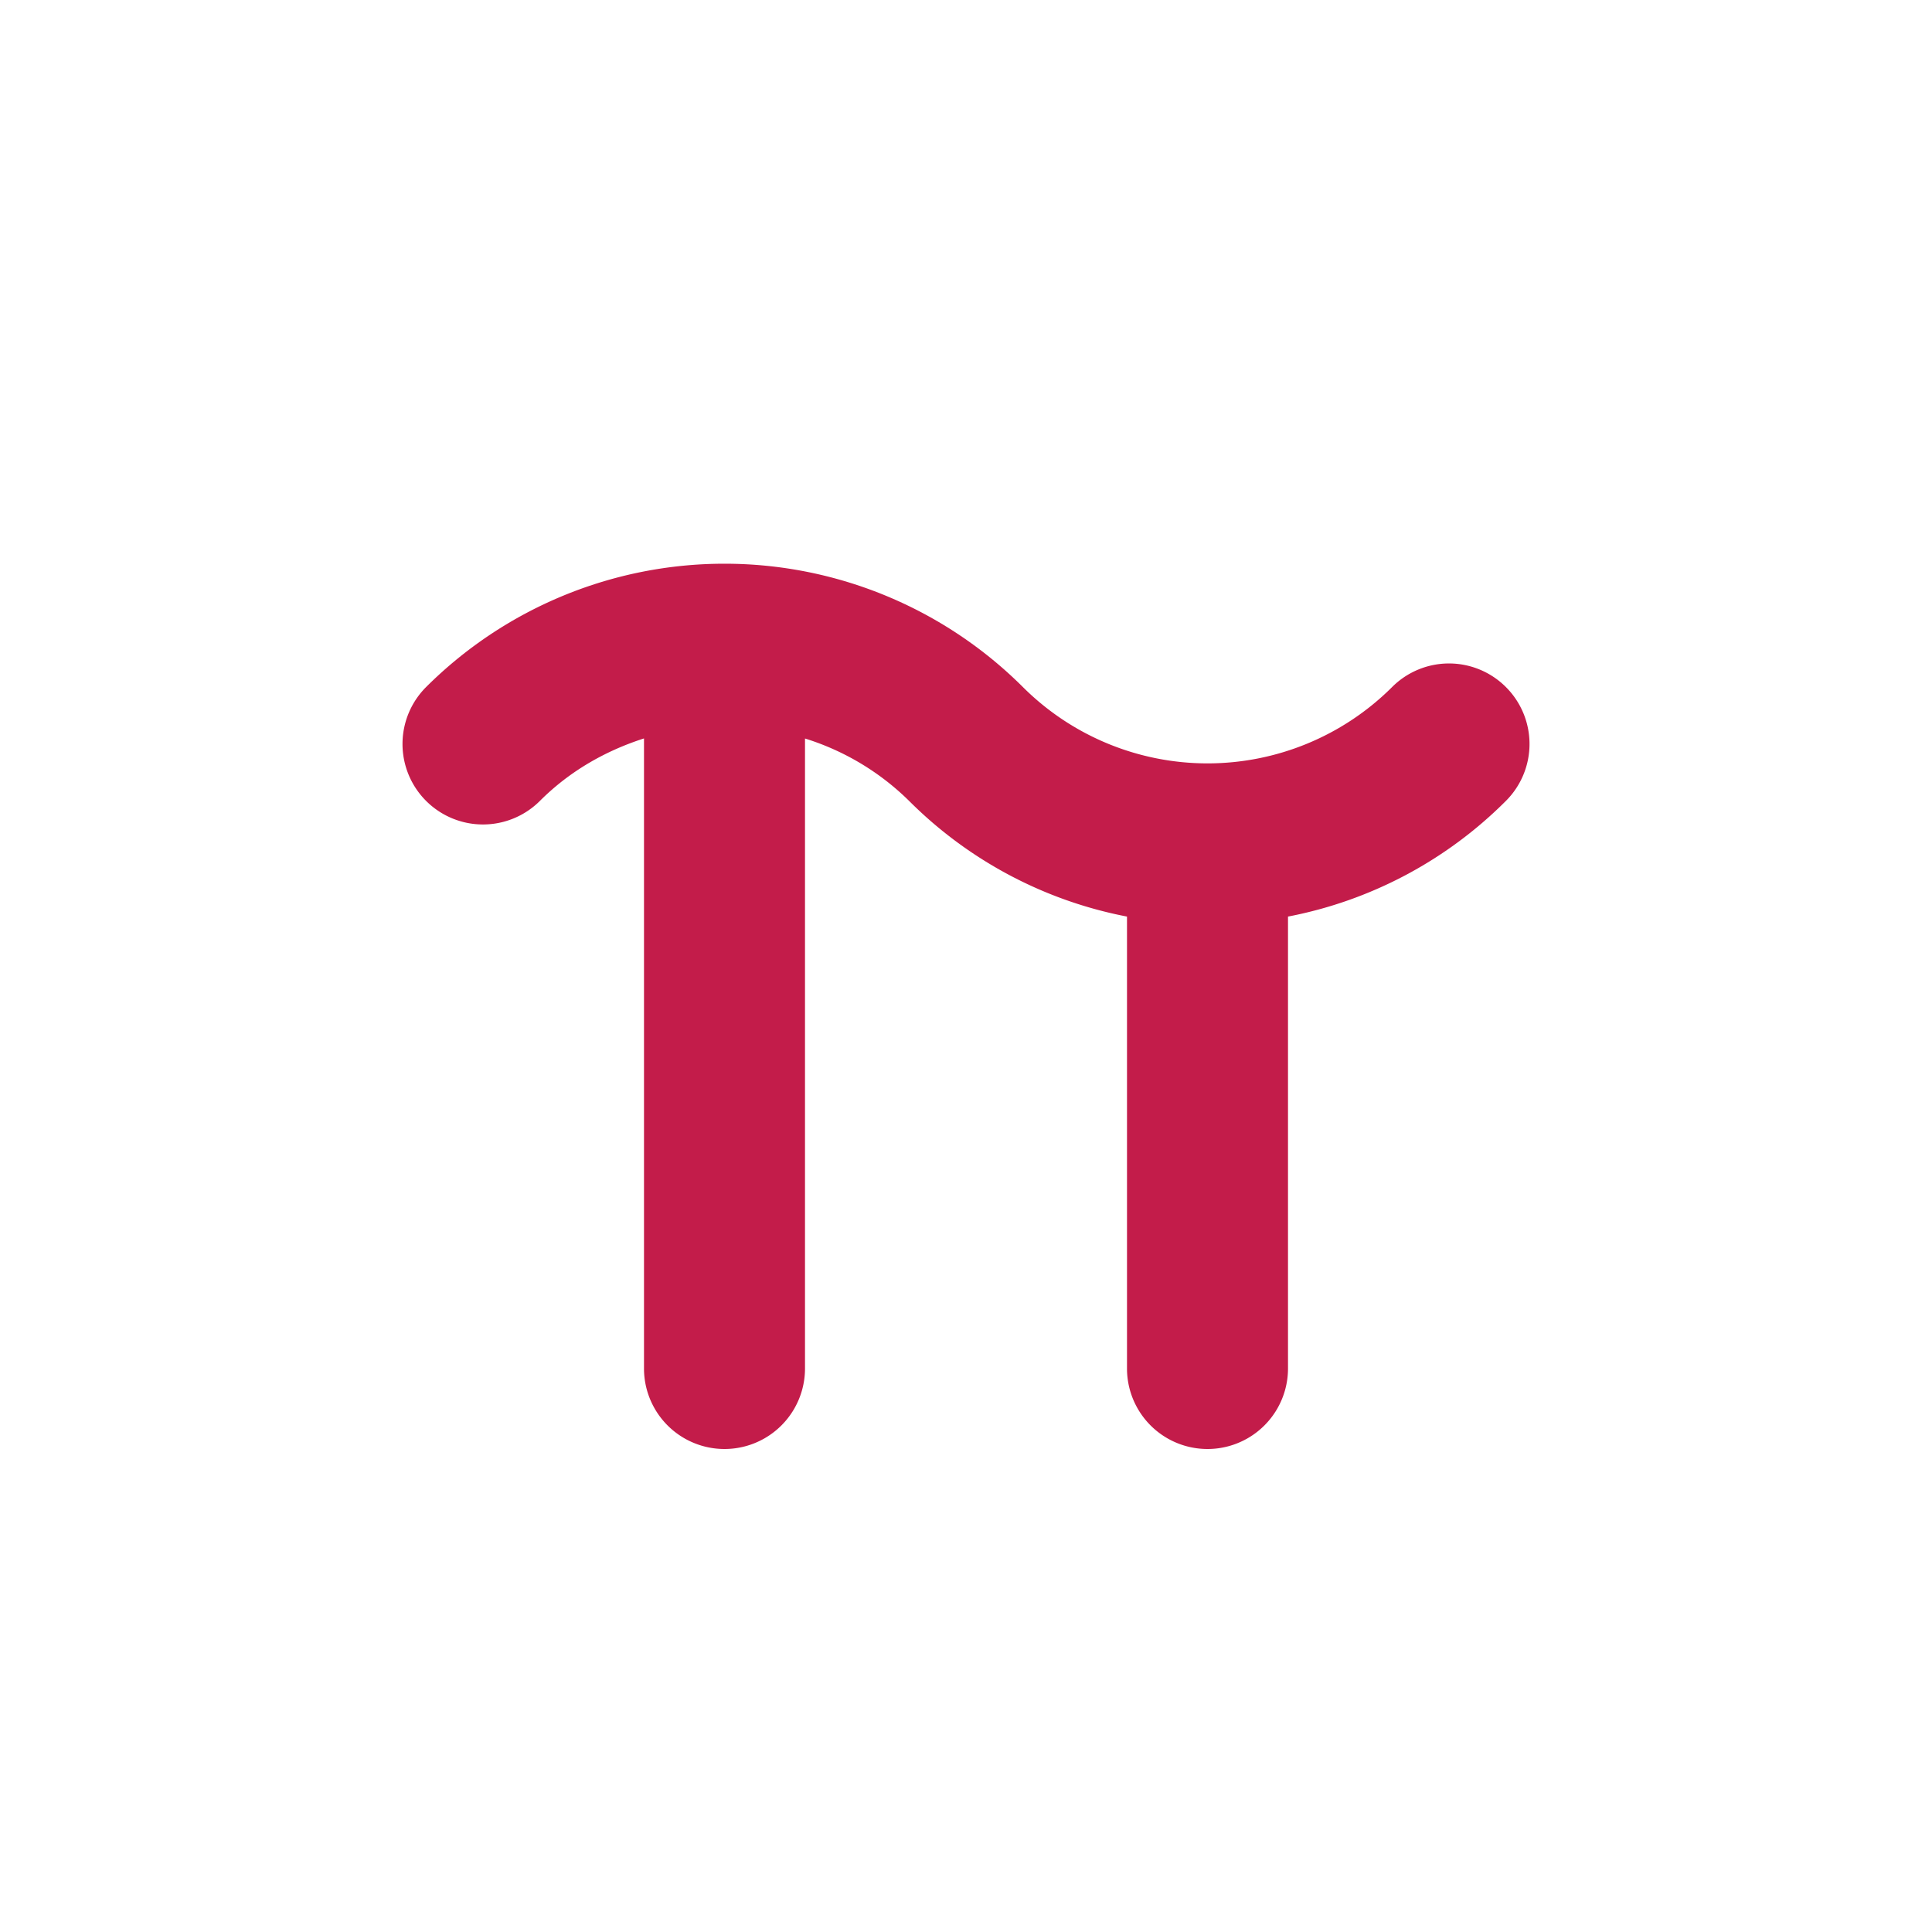 <svg xmlns="http://www.w3.org/2000/svg" xmlns:xlink="http://www.w3.org/1999/xlink" width="1em" height="1em" preserveAspectRatio="xMidYMid meet" viewBox="0 0 24 24" style="-ms-transform: rotate(360deg); -webkit-transform: rotate(360deg); transform: rotate(360deg);"><path fill="#c31c4a" d="M18.707 8.535a.999.999 0 0 0-1.414 0a3.247 3.247 0 0 1-4.586 0a5.25 5.25 0 0 0-7.414 0a.999.999 0 1 0 1.414 1.414c.374-.374.82-.624 1.293-.776V17a1 1 0 1 0 2 0V9.174a3.19 3.19 0 0 1 1.293.775A5.222 5.222 0 0 0 14 11.386V17a1 1 0 1 0 2 0v-5.614a5.215 5.215 0 0 0 2.707-1.437a.999.999 0 0 0 0-1.414z"/></svg>